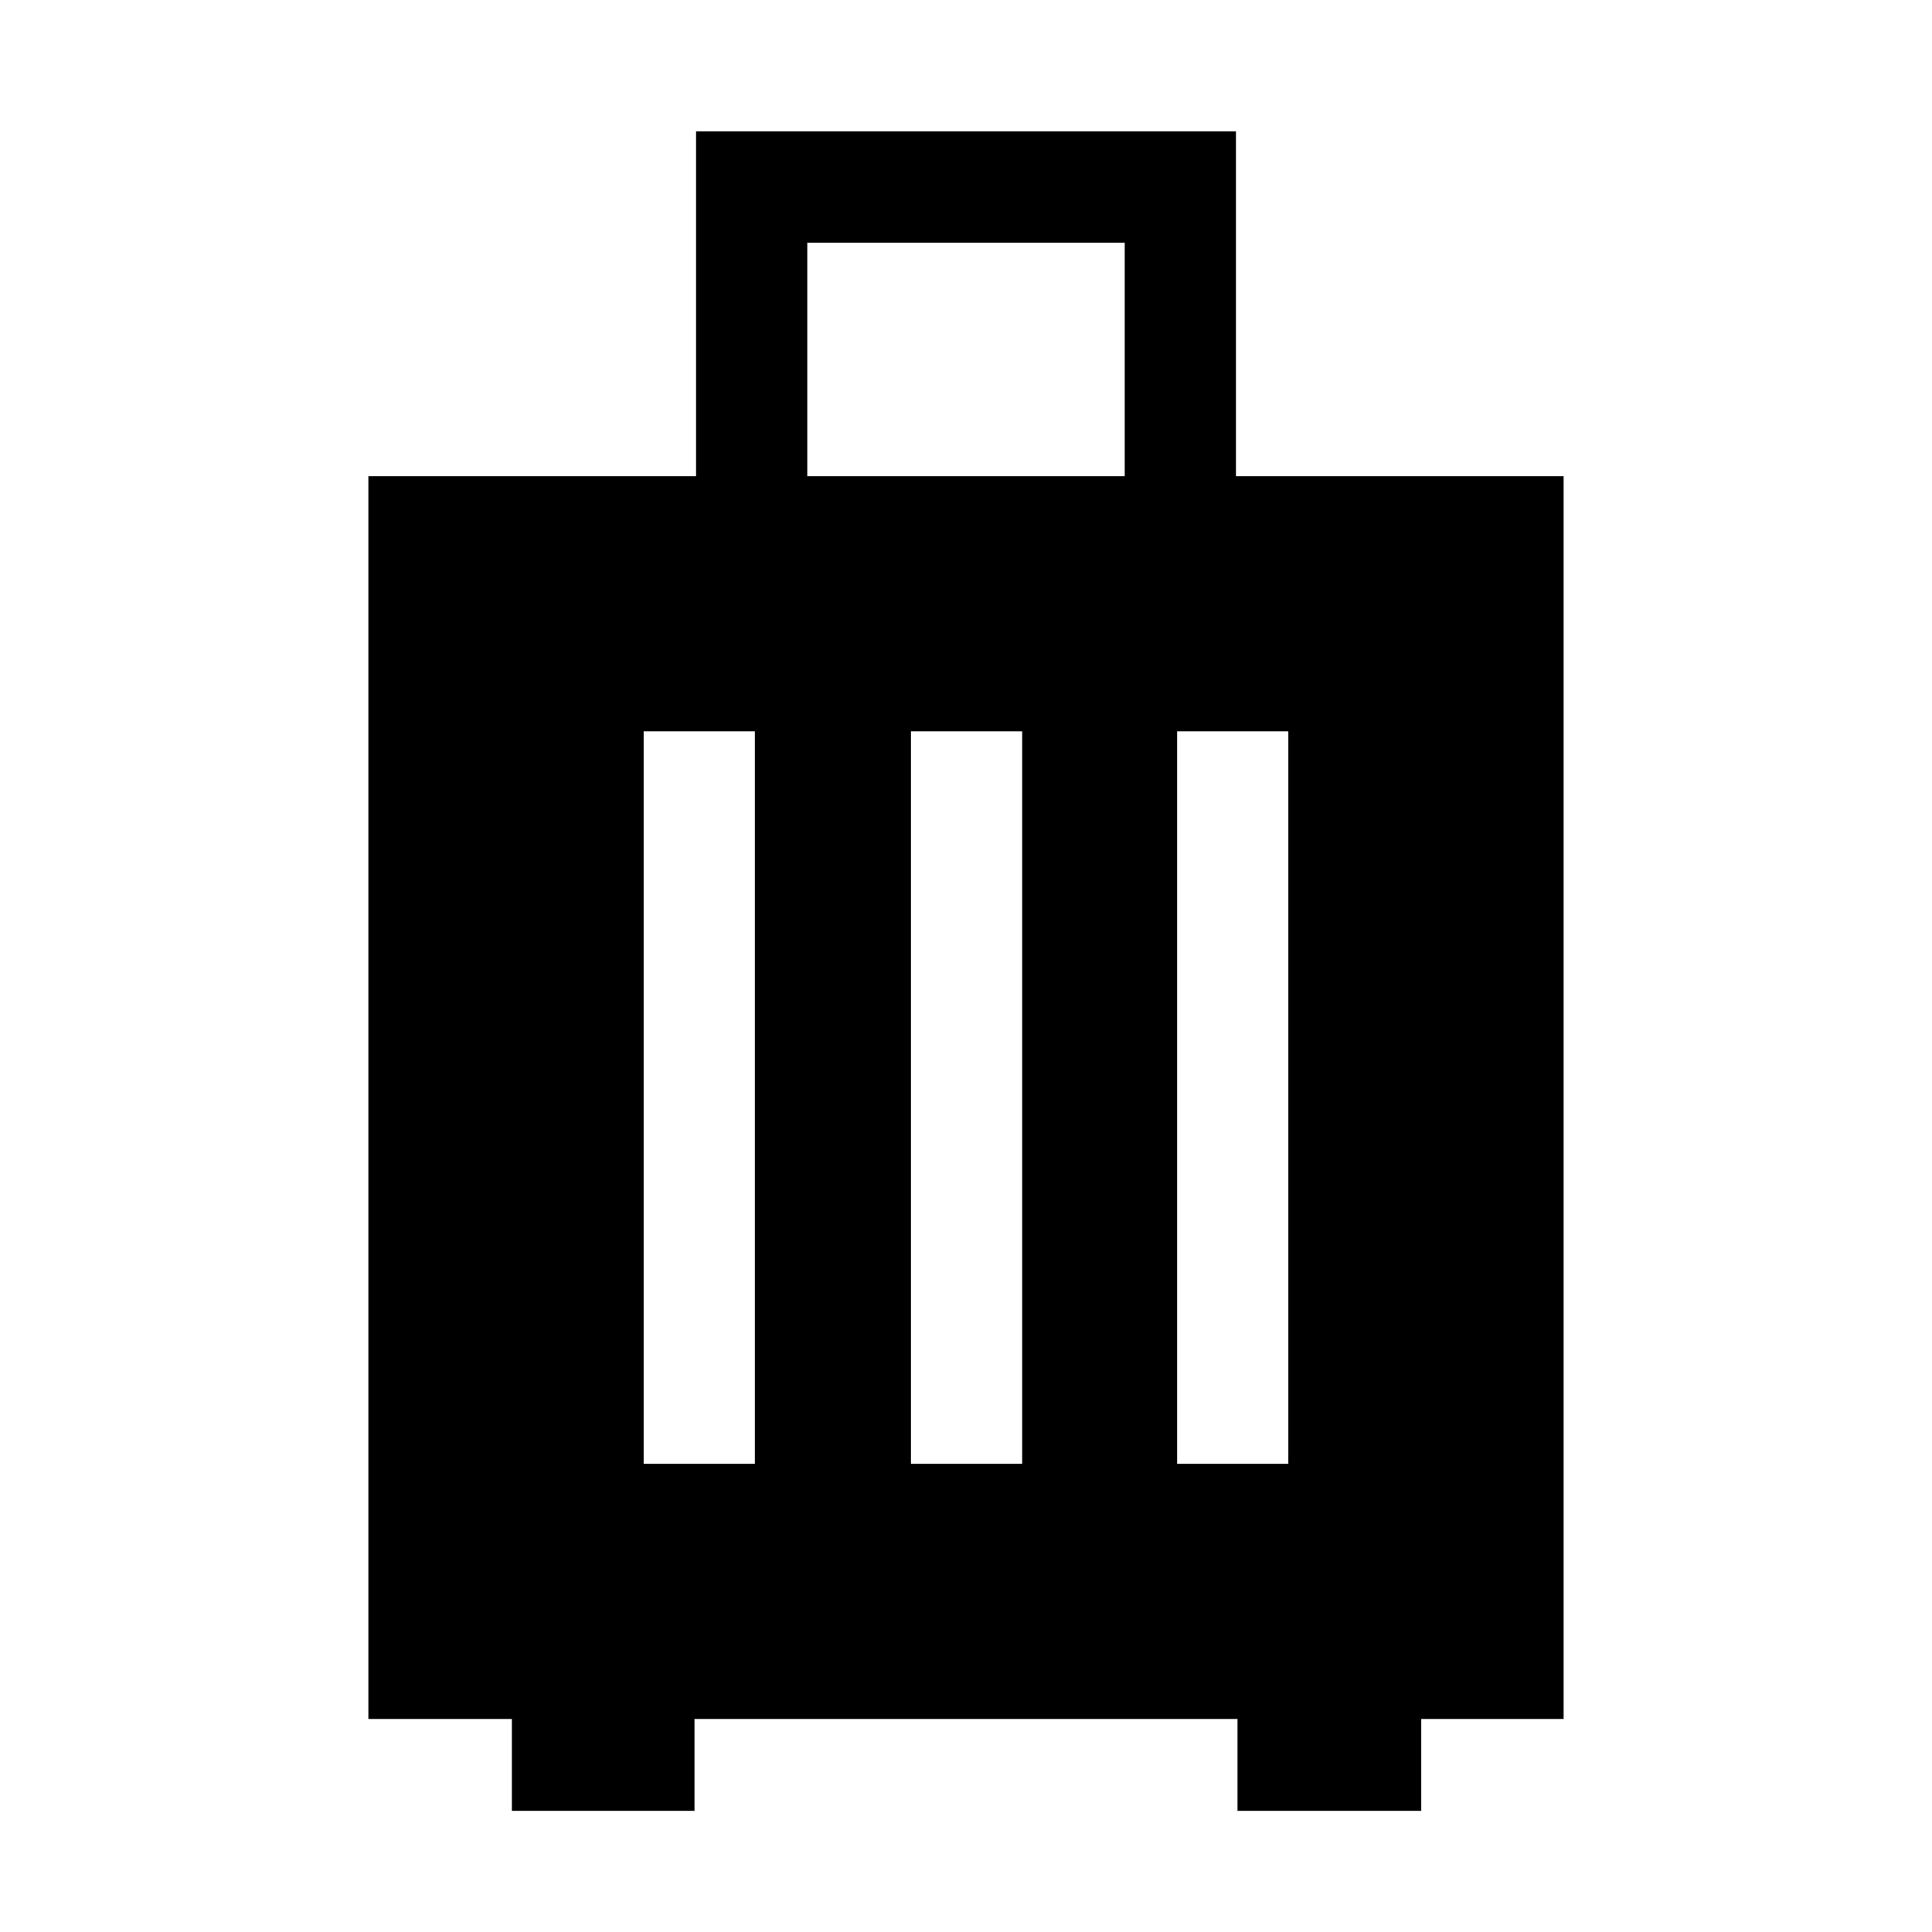 <svg xmlns="http://www.w3.org/2000/svg" width="48" height="48" viewBox="0 -960 960 960"><path d="M254.348-105.869h-71.305v-617.522h162.826v-171.305h268.262v171.305h162.826v617.522h-70.739v45.653h-91.305v-45.653H345.087v45.653h-90.739v-45.653ZM401.13-723.391h157.74v-116.044H401.13v116.044Zm-81.304 490.739h55.261v-363.957h-55.261v363.957Zm132.826 0h55.261v-363.957h-55.261v363.957Zm132.261 0h55.261v-363.957h-55.261v363.957Z"/></svg>